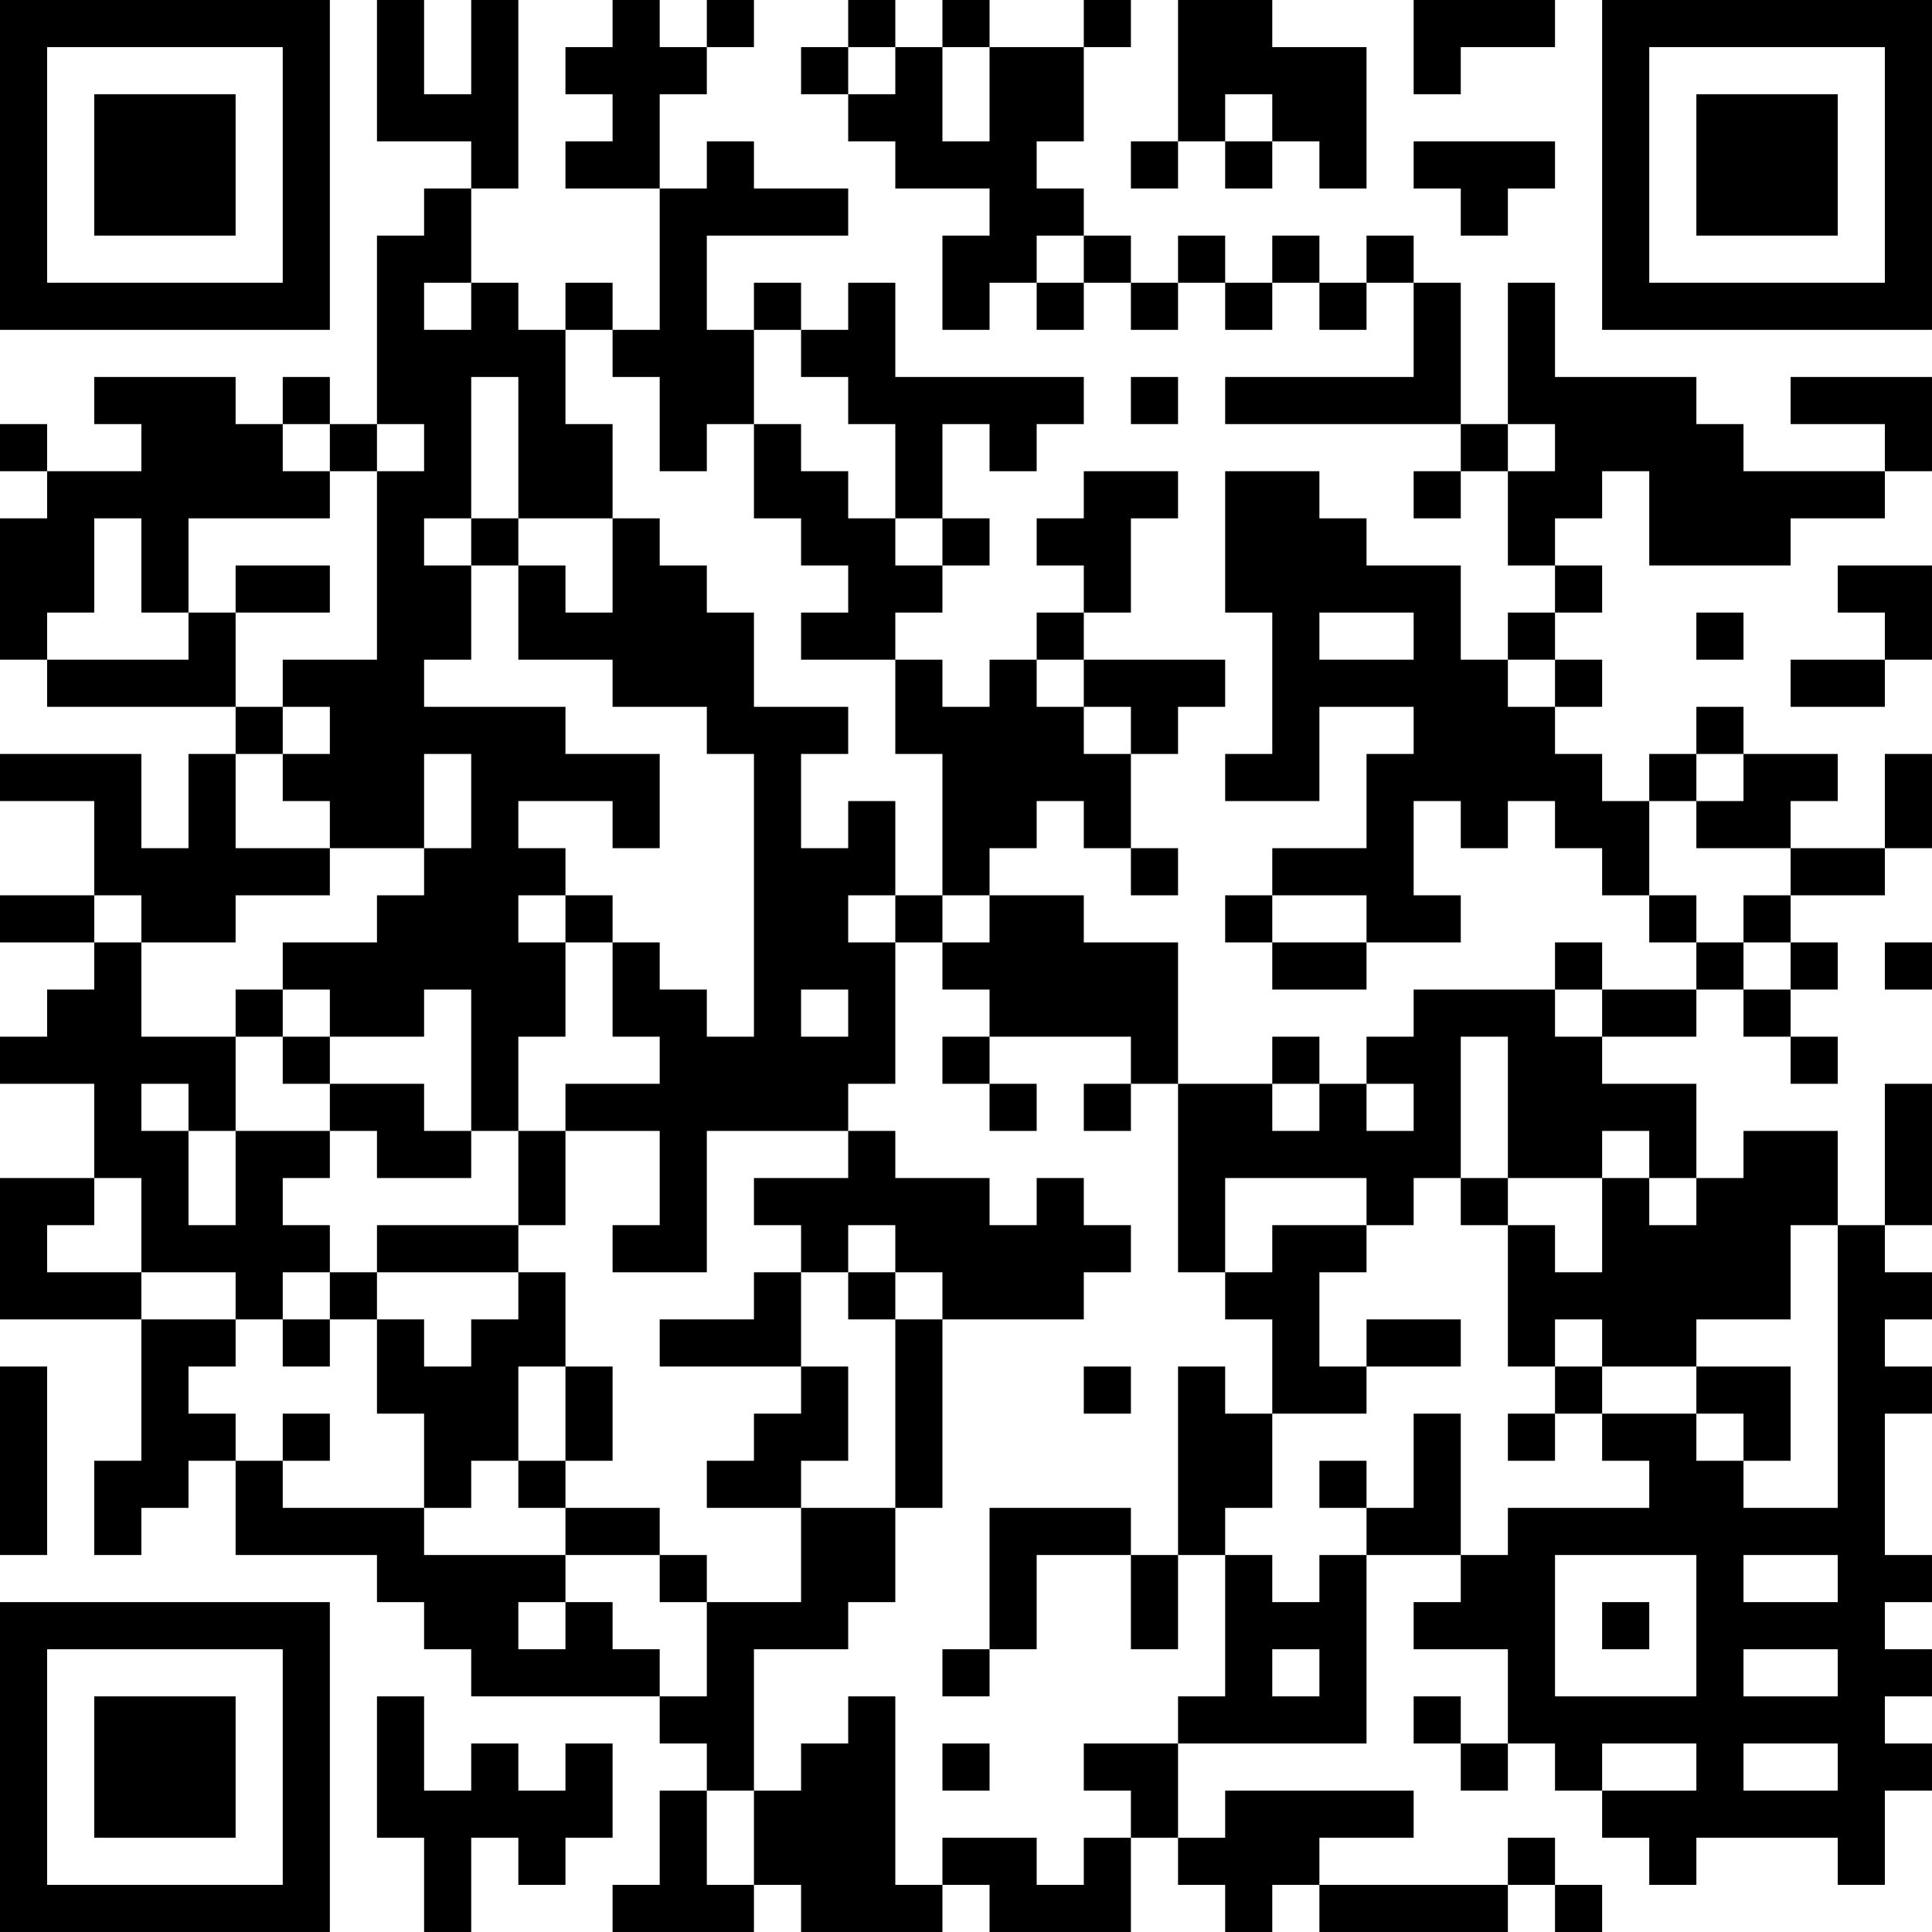 <?xml version="1.0" encoding="UTF-8"?>
<svg xmlns="http://www.w3.org/2000/svg" version="1.1" width="200" height="200" viewBox="0 0 200 200"><rect x="0" y="0" width="200" height="200" fill="#ffffff"/><g transform="scale(4.878)"><g transform="translate(0,0)"><path fill-rule="evenodd" d="M8 0L8 3L10 3L10 4L9 4L9 5L8 5L8 9L7 9L7 8L6 8L6 9L5 9L5 8L2 8L2 9L3 9L3 10L1 10L1 9L0 9L0 10L1 10L1 11L0 11L0 14L1 14L1 15L5 15L5 16L4 16L4 18L3 18L3 16L0 16L0 17L2 17L2 19L0 19L0 20L2 20L2 21L1 21L1 22L0 22L0 23L2 23L2 25L0 25L0 28L3 28L3 31L2 31L2 33L3 33L3 32L4 32L4 31L5 31L5 33L8 33L8 34L9 34L9 35L10 35L10 36L14 36L14 37L15 37L15 38L14 38L14 40L13 40L13 41L16 41L16 40L17 40L17 41L20 41L20 40L21 40L21 41L24 41L24 39L25 39L25 40L26 40L26 41L27 41L27 40L28 40L28 41L32 41L32 40L33 40L33 41L34 41L34 40L33 40L33 39L32 39L32 40L28 40L28 39L30 39L30 38L26 38L26 39L25 39L25 37L29 37L29 33L31 33L31 34L30 34L30 35L32 35L32 37L31 37L31 36L30 36L30 37L31 37L31 38L32 38L32 37L33 37L33 38L34 38L34 39L35 39L35 40L36 40L36 39L39 39L39 40L40 40L40 38L41 38L41 37L40 37L40 36L41 36L41 35L40 35L40 34L41 34L41 33L40 33L40 30L41 30L41 29L40 29L40 28L41 28L41 27L40 27L40 26L41 26L41 23L40 23L40 26L39 26L39 24L37 24L37 25L36 25L36 23L34 23L34 22L36 22L36 21L37 21L37 22L38 22L38 23L39 23L39 22L38 22L38 21L39 21L39 20L38 20L38 19L40 19L40 18L41 18L41 16L40 16L40 18L38 18L38 17L39 17L39 16L37 16L37 15L36 15L36 16L35 16L35 17L34 17L34 16L33 16L33 15L34 15L34 14L33 14L33 13L34 13L34 12L33 12L33 11L34 11L34 10L35 10L35 12L38 12L38 11L40 11L40 10L41 10L41 8L38 8L38 9L40 9L40 10L37 10L37 9L36 9L36 8L33 8L33 6L32 6L32 9L31 9L31 6L30 6L30 5L29 5L29 6L28 6L28 5L27 5L27 6L26 6L26 5L25 5L25 6L24 6L24 5L23 5L23 4L22 4L22 3L23 3L23 1L24 1L24 0L23 0L23 1L21 1L21 0L20 0L20 1L19 1L19 0L18 0L18 1L17 1L17 2L18 2L18 3L19 3L19 4L21 4L21 5L20 5L20 7L21 7L21 6L22 6L22 7L23 7L23 6L24 6L24 7L25 7L25 6L26 6L26 7L27 7L27 6L28 6L28 7L29 7L29 6L30 6L30 8L26 8L26 9L31 9L31 10L30 10L30 11L31 11L31 10L32 10L32 12L33 12L33 13L32 13L32 14L31 14L31 12L29 12L29 11L28 11L28 10L26 10L26 13L27 13L27 16L26 16L26 17L28 17L28 15L30 15L30 16L29 16L29 18L27 18L27 19L26 19L26 20L27 20L27 21L29 21L29 20L31 20L31 19L30 19L30 17L31 17L31 18L32 18L32 17L33 17L33 18L34 18L34 19L35 19L35 20L36 20L36 21L34 21L34 20L33 20L33 21L30 21L30 22L29 22L29 23L28 23L28 22L27 22L27 23L25 23L25 20L23 20L23 19L21 19L21 18L22 18L22 17L23 17L23 18L24 18L24 19L25 19L25 18L24 18L24 16L25 16L25 15L26 15L26 14L23 14L23 13L24 13L24 11L25 11L25 10L23 10L23 11L22 11L22 12L23 12L23 13L22 13L22 14L21 14L21 15L20 15L20 14L19 14L19 13L20 13L20 12L21 12L21 11L20 11L20 9L21 9L21 10L22 10L22 9L23 9L23 8L19 8L19 6L18 6L18 7L17 7L17 6L16 6L16 7L15 7L15 5L18 5L18 4L16 4L16 3L15 3L15 4L14 4L14 2L15 2L15 1L16 1L16 0L15 0L15 1L14 1L14 0L13 0L13 1L12 1L12 2L13 2L13 3L12 3L12 4L14 4L14 7L13 7L13 6L12 6L12 7L11 7L11 6L10 6L10 4L11 4L11 0L10 0L10 2L9 2L9 0ZM25 0L25 3L24 3L24 4L25 4L25 3L26 3L26 4L27 4L27 3L28 3L28 4L29 4L29 1L27 1L27 0ZM30 0L30 2L31 2L31 1L33 1L33 0ZM18 1L18 2L19 2L19 1ZM20 1L20 3L21 3L21 1ZM26 2L26 3L27 3L27 2ZM30 3L30 4L31 4L31 5L32 5L32 4L33 4L33 3ZM22 5L22 6L23 6L23 5ZM9 6L9 7L10 7L10 6ZM12 7L12 9L13 9L13 11L11 11L11 8L10 8L10 11L9 11L9 12L10 12L10 14L9 14L9 15L12 15L12 16L14 16L14 18L13 18L13 17L11 17L11 18L12 18L12 19L11 19L11 20L12 20L12 22L11 22L11 24L10 24L10 21L9 21L9 22L7 22L7 21L6 21L6 20L8 20L8 19L9 19L9 18L10 18L10 16L9 16L9 18L7 18L7 17L6 17L6 16L7 16L7 15L6 15L6 14L8 14L8 10L9 10L9 9L8 9L8 10L7 10L7 9L6 9L6 10L7 10L7 11L4 11L4 13L3 13L3 11L2 11L2 13L1 13L1 14L4 14L4 13L5 13L5 15L6 15L6 16L5 16L5 18L7 18L7 19L5 19L5 20L3 20L3 19L2 19L2 20L3 20L3 22L5 22L5 24L4 24L4 23L3 23L3 24L4 24L4 26L5 26L5 24L7 24L7 25L6 25L6 26L7 26L7 27L6 27L6 28L5 28L5 27L3 27L3 25L2 25L2 26L1 26L1 27L3 27L3 28L5 28L5 29L4 29L4 30L5 30L5 31L6 31L6 32L9 32L9 33L12 33L12 34L11 34L11 35L12 35L12 34L13 34L13 35L14 35L14 36L15 36L15 34L17 34L17 32L19 32L19 34L18 34L18 35L16 35L16 38L15 38L15 40L16 40L16 38L17 38L17 37L18 37L18 36L19 36L19 40L20 40L20 39L22 39L22 40L23 40L23 39L24 39L24 38L23 38L23 37L25 37L25 36L26 36L26 33L27 33L27 34L28 34L28 33L29 33L29 32L30 32L30 30L31 30L31 33L32 33L32 32L35 32L35 31L34 31L34 30L36 30L36 31L37 31L37 32L39 32L39 26L38 26L38 28L36 28L36 29L34 29L34 28L33 28L33 29L32 29L32 26L33 26L33 27L34 27L34 25L35 25L35 26L36 26L36 25L35 25L35 24L34 24L34 25L32 25L32 22L31 22L31 25L30 25L30 26L29 26L29 25L26 25L26 27L25 27L25 23L24 23L24 22L21 22L21 21L20 21L20 20L21 20L21 19L20 19L20 16L19 16L19 14L17 14L17 13L18 13L18 12L17 12L17 11L16 11L16 9L17 9L17 10L18 10L18 11L19 11L19 12L20 12L20 11L19 11L19 9L18 9L18 8L17 8L17 7L16 7L16 9L15 9L15 10L14 10L14 8L13 8L13 7ZM24 8L24 9L25 9L25 8ZM32 9L32 10L33 10L33 9ZM10 11L10 12L11 12L11 14L13 14L13 15L15 15L15 16L16 16L16 22L15 22L15 21L14 21L14 20L13 20L13 19L12 19L12 20L13 20L13 22L14 22L14 23L12 23L12 24L11 24L11 26L8 26L8 27L7 27L7 28L6 28L6 29L7 29L7 28L8 28L8 30L9 30L9 32L10 32L10 31L11 31L11 32L12 32L12 33L14 33L14 34L15 34L15 33L14 33L14 32L12 32L12 31L13 31L13 29L12 29L12 27L11 27L11 26L12 26L12 24L14 24L14 26L13 26L13 27L15 27L15 24L18 24L18 25L16 25L16 26L17 26L17 27L16 27L16 28L14 28L14 29L17 29L17 30L16 30L16 31L15 31L15 32L17 32L17 31L18 31L18 29L17 29L17 27L18 27L18 28L19 28L19 32L20 32L20 28L23 28L23 27L24 27L24 26L23 26L23 25L22 25L22 26L21 26L21 25L19 25L19 24L18 24L18 23L19 23L19 20L20 20L20 19L19 19L19 17L18 17L18 18L17 18L17 16L18 16L18 15L16 15L16 13L15 13L15 12L14 12L14 11L13 11L13 13L12 13L12 12L11 12L11 11ZM5 12L5 13L7 13L7 12ZM39 12L39 13L40 13L40 14L38 14L38 15L40 15L40 14L41 14L41 12ZM28 13L28 14L30 14L30 13ZM36 13L36 14L37 14L37 13ZM22 14L22 15L23 15L23 16L24 16L24 15L23 15L23 14ZM32 14L32 15L33 15L33 14ZM36 16L36 17L35 17L35 19L36 19L36 20L37 20L37 21L38 21L38 20L37 20L37 19L38 19L38 18L36 18L36 17L37 17L37 16ZM18 19L18 20L19 20L19 19ZM27 19L27 20L29 20L29 19ZM40 20L40 21L41 21L41 20ZM5 21L5 22L6 22L6 23L7 23L7 24L8 24L8 25L10 25L10 24L9 24L9 23L7 23L7 22L6 22L6 21ZM17 21L17 22L18 22L18 21ZM33 21L33 22L34 22L34 21ZM20 22L20 23L21 23L21 24L22 24L22 23L21 23L21 22ZM23 23L23 24L24 24L24 23ZM27 23L27 24L28 24L28 23ZM29 23L29 24L30 24L30 23ZM31 25L31 26L32 26L32 25ZM18 26L18 27L19 27L19 28L20 28L20 27L19 27L19 26ZM27 26L27 27L26 27L26 28L27 28L27 30L26 30L26 29L25 29L25 33L24 33L24 32L21 32L21 35L20 35L20 36L21 36L21 35L22 35L22 33L24 33L24 35L25 35L25 33L26 33L26 32L27 32L27 30L29 30L29 29L31 29L31 28L29 28L29 29L28 29L28 27L29 27L29 26ZM8 27L8 28L9 28L9 29L10 29L10 28L11 28L11 27ZM0 29L0 33L1 33L1 29ZM11 29L11 31L12 31L12 29ZM23 29L23 30L24 30L24 29ZM33 29L33 30L32 30L32 31L33 31L33 30L34 30L34 29ZM36 29L36 30L37 30L37 31L38 31L38 29ZM6 30L6 31L7 31L7 30ZM28 31L28 32L29 32L29 31ZM33 33L33 36L36 36L36 33ZM37 33L37 34L39 34L39 33ZM34 34L34 35L35 35L35 34ZM27 35L27 36L28 36L28 35ZM37 35L37 36L39 36L39 35ZM8 36L8 39L9 39L9 41L10 41L10 39L11 39L11 40L12 40L12 39L13 39L13 37L12 37L12 38L11 38L11 37L10 37L10 38L9 38L9 36ZM20 37L20 38L21 38L21 37ZM34 37L34 38L36 38L36 37ZM37 37L37 38L39 38L39 37ZM0 0L0 7L7 7L7 0ZM1 1L1 6L6 6L6 1ZM2 2L2 5L5 5L5 2ZM34 0L34 7L41 7L41 0ZM35 1L35 6L40 6L40 1ZM36 2L36 5L39 5L39 2ZM0 34L0 41L7 41L7 34ZM1 35L1 40L6 40L6 35ZM2 36L2 39L5 39L5 36Z" fill="#000000"/></g></g></svg>

